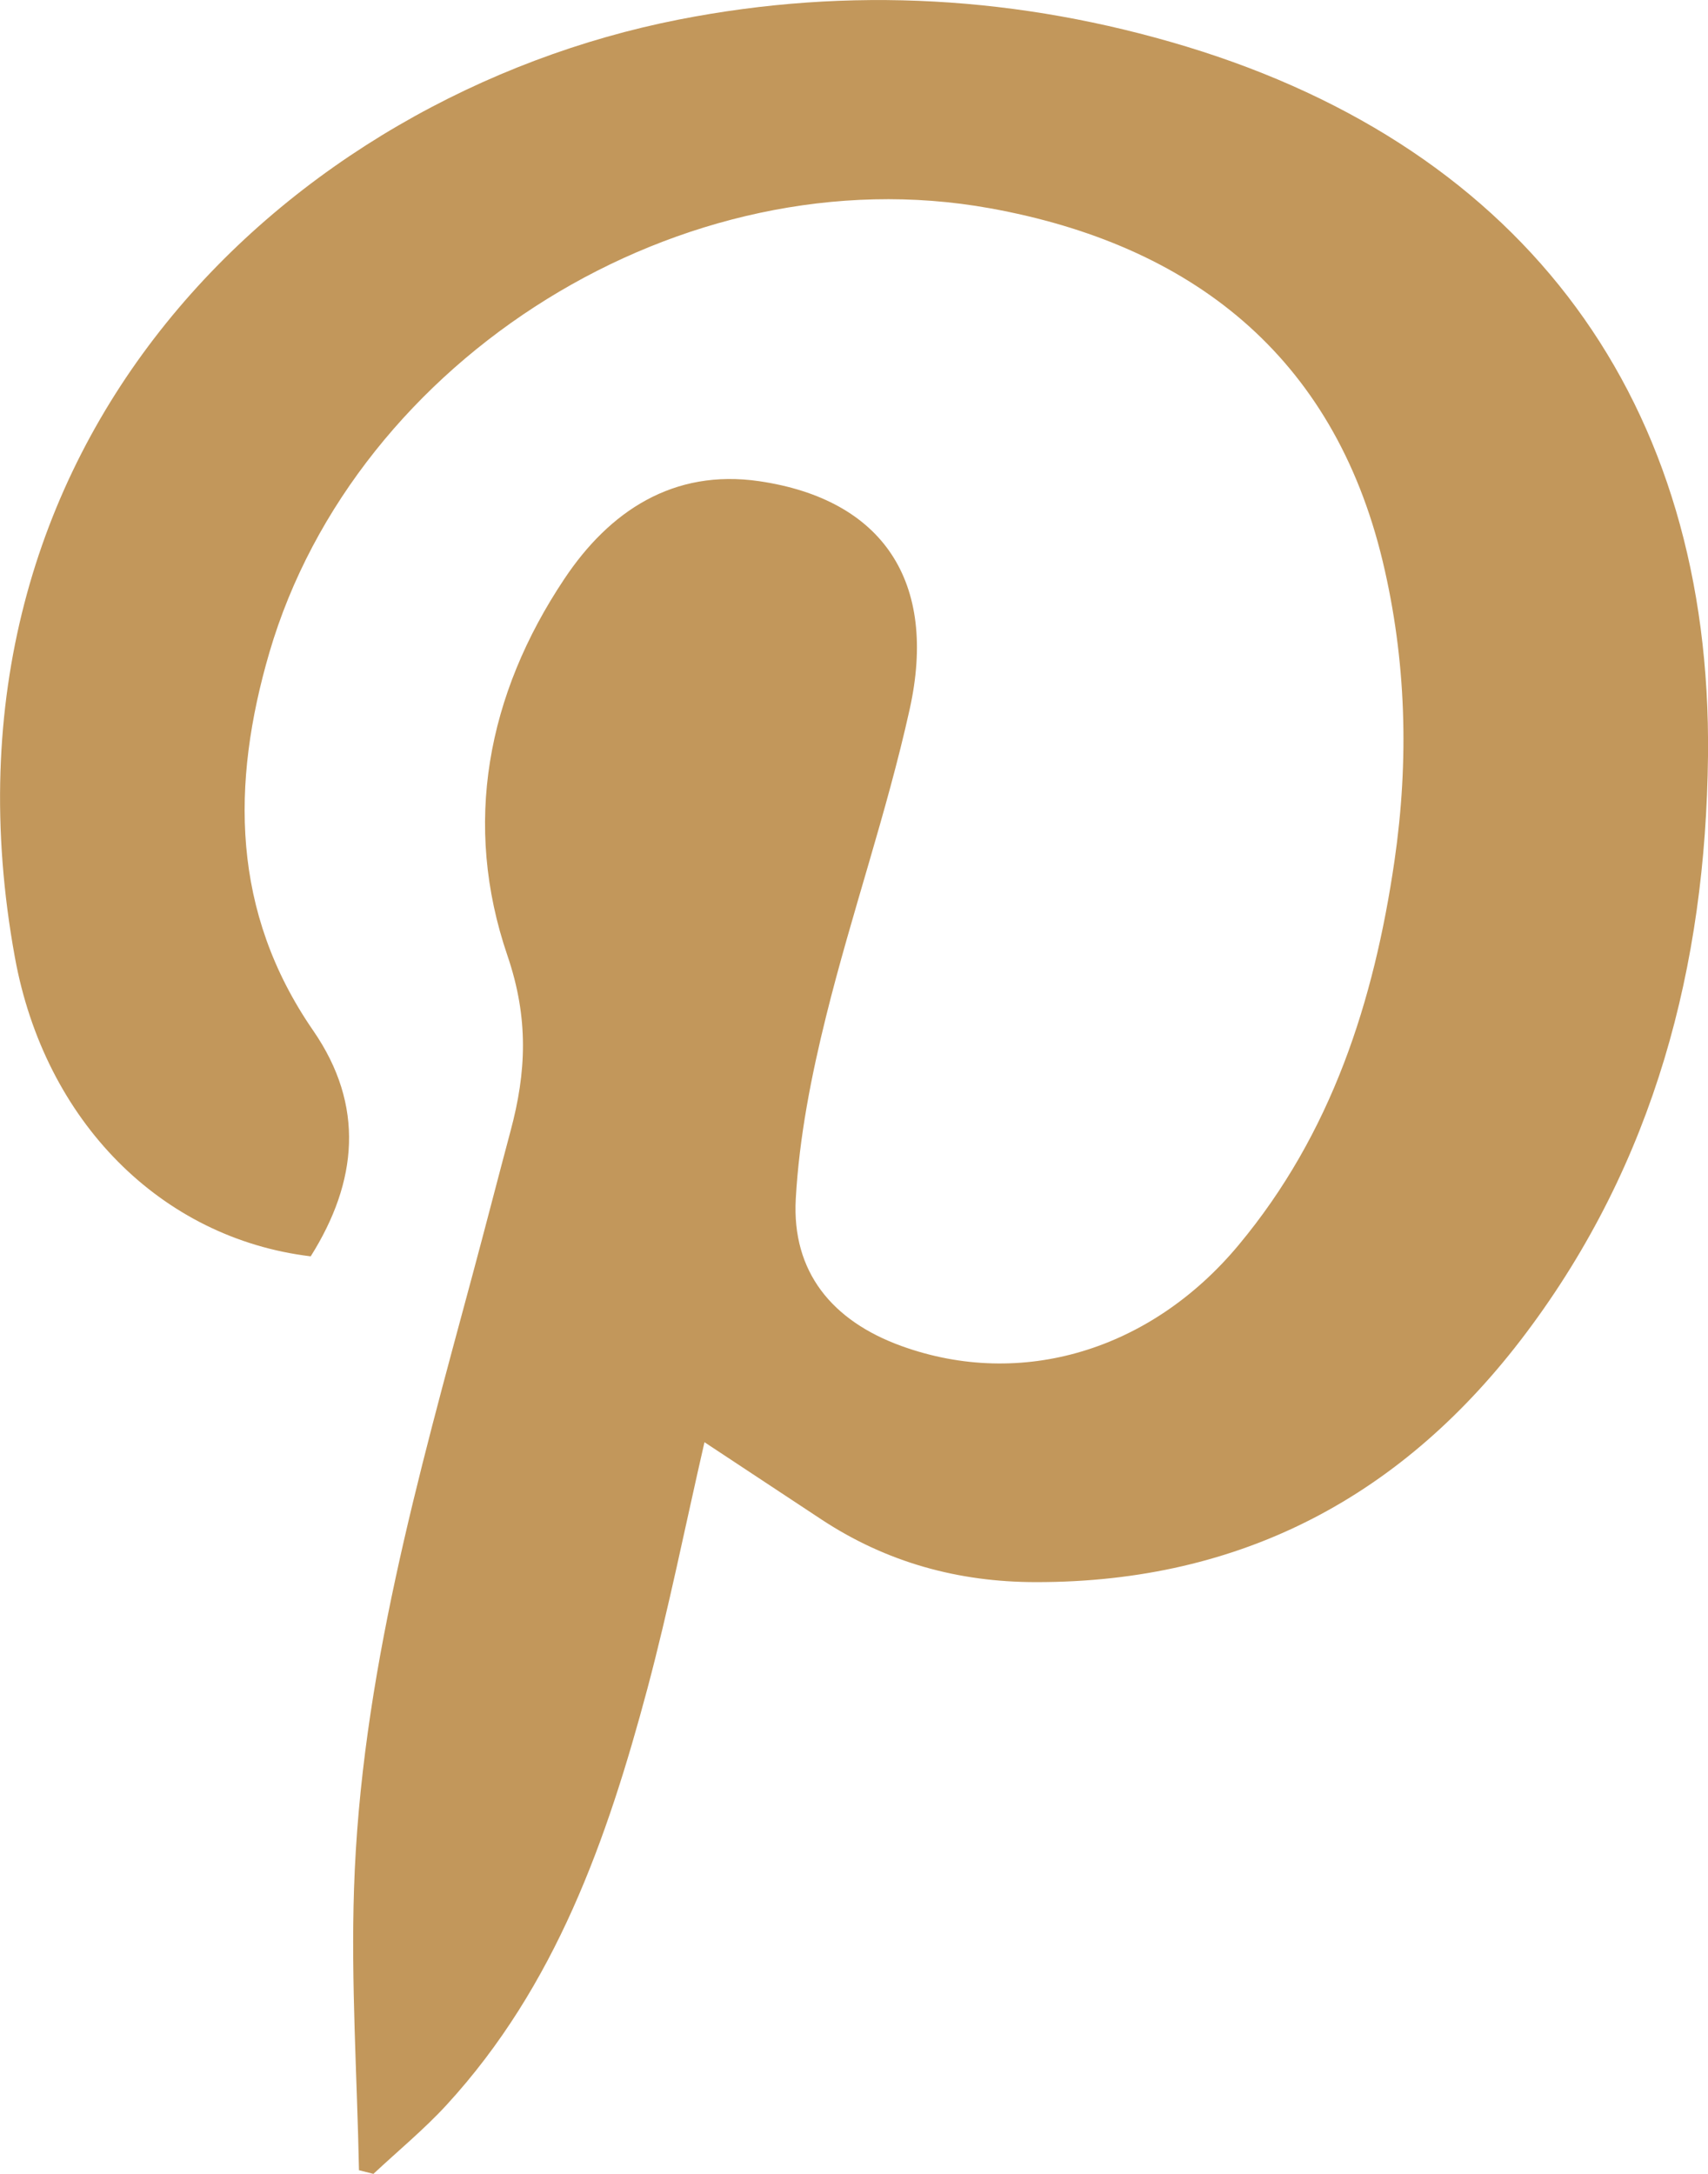 <svg width="11" height="14" viewBox="0 0 11 14" fill="none" xmlns="http://www.w3.org/2000/svg">
<path d="M2.312 13.978C2.3 13.373 2.26 12.767 2.28 12.164C2.324 10.807 2.694 9.508 3.044 8.207C3.127 7.899 3.206 7.591 3.288 7.284C3.39 6.905 3.406 6.558 3.268 6.154C2.979 5.309 3.136 4.475 3.634 3.729C3.924 3.293 4.336 3.018 4.89 3.099C5.684 3.216 6.042 3.744 5.858 4.57C5.711 5.234 5.485 5.881 5.321 6.542C5.225 6.928 5.147 7.325 5.125 7.721C5.099 8.19 5.358 8.507 5.807 8.669C6.577 8.947 7.411 8.699 7.978 8.017C8.576 7.299 8.849 6.449 8.981 5.543C9.075 4.896 9.057 4.251 8.905 3.615C8.587 2.287 7.668 1.574 6.374 1.341C4.398 0.985 2.291 2.304 1.735 4.202C1.488 5.047 1.489 5.872 2.017 6.637C2.351 7.121 2.303 7.611 2.001 8.091C1.037 7.975 0.288 7.22 0.096 6.166C-0.511 2.838 1.873 0.617 4.372 0.126C5.472 -0.09 6.569 -0.025 7.641 0.3C9.828 0.965 11.025 2.59 11 4.869C10.985 6.22 10.655 7.484 9.829 8.584C9.044 9.63 8.001 10.191 6.671 10.189C6.172 10.189 5.71 10.062 5.291 9.786C5.049 9.626 4.805 9.465 4.537 9.288C4.411 9.837 4.307 10.359 4.17 10.873C3.91 11.846 3.579 12.79 2.877 13.555C2.732 13.713 2.563 13.852 2.405 14C2.373 13.992 2.341 13.984 2.31 13.976L2.312 13.978Z" fill="#C2975B"/>
</svg>
